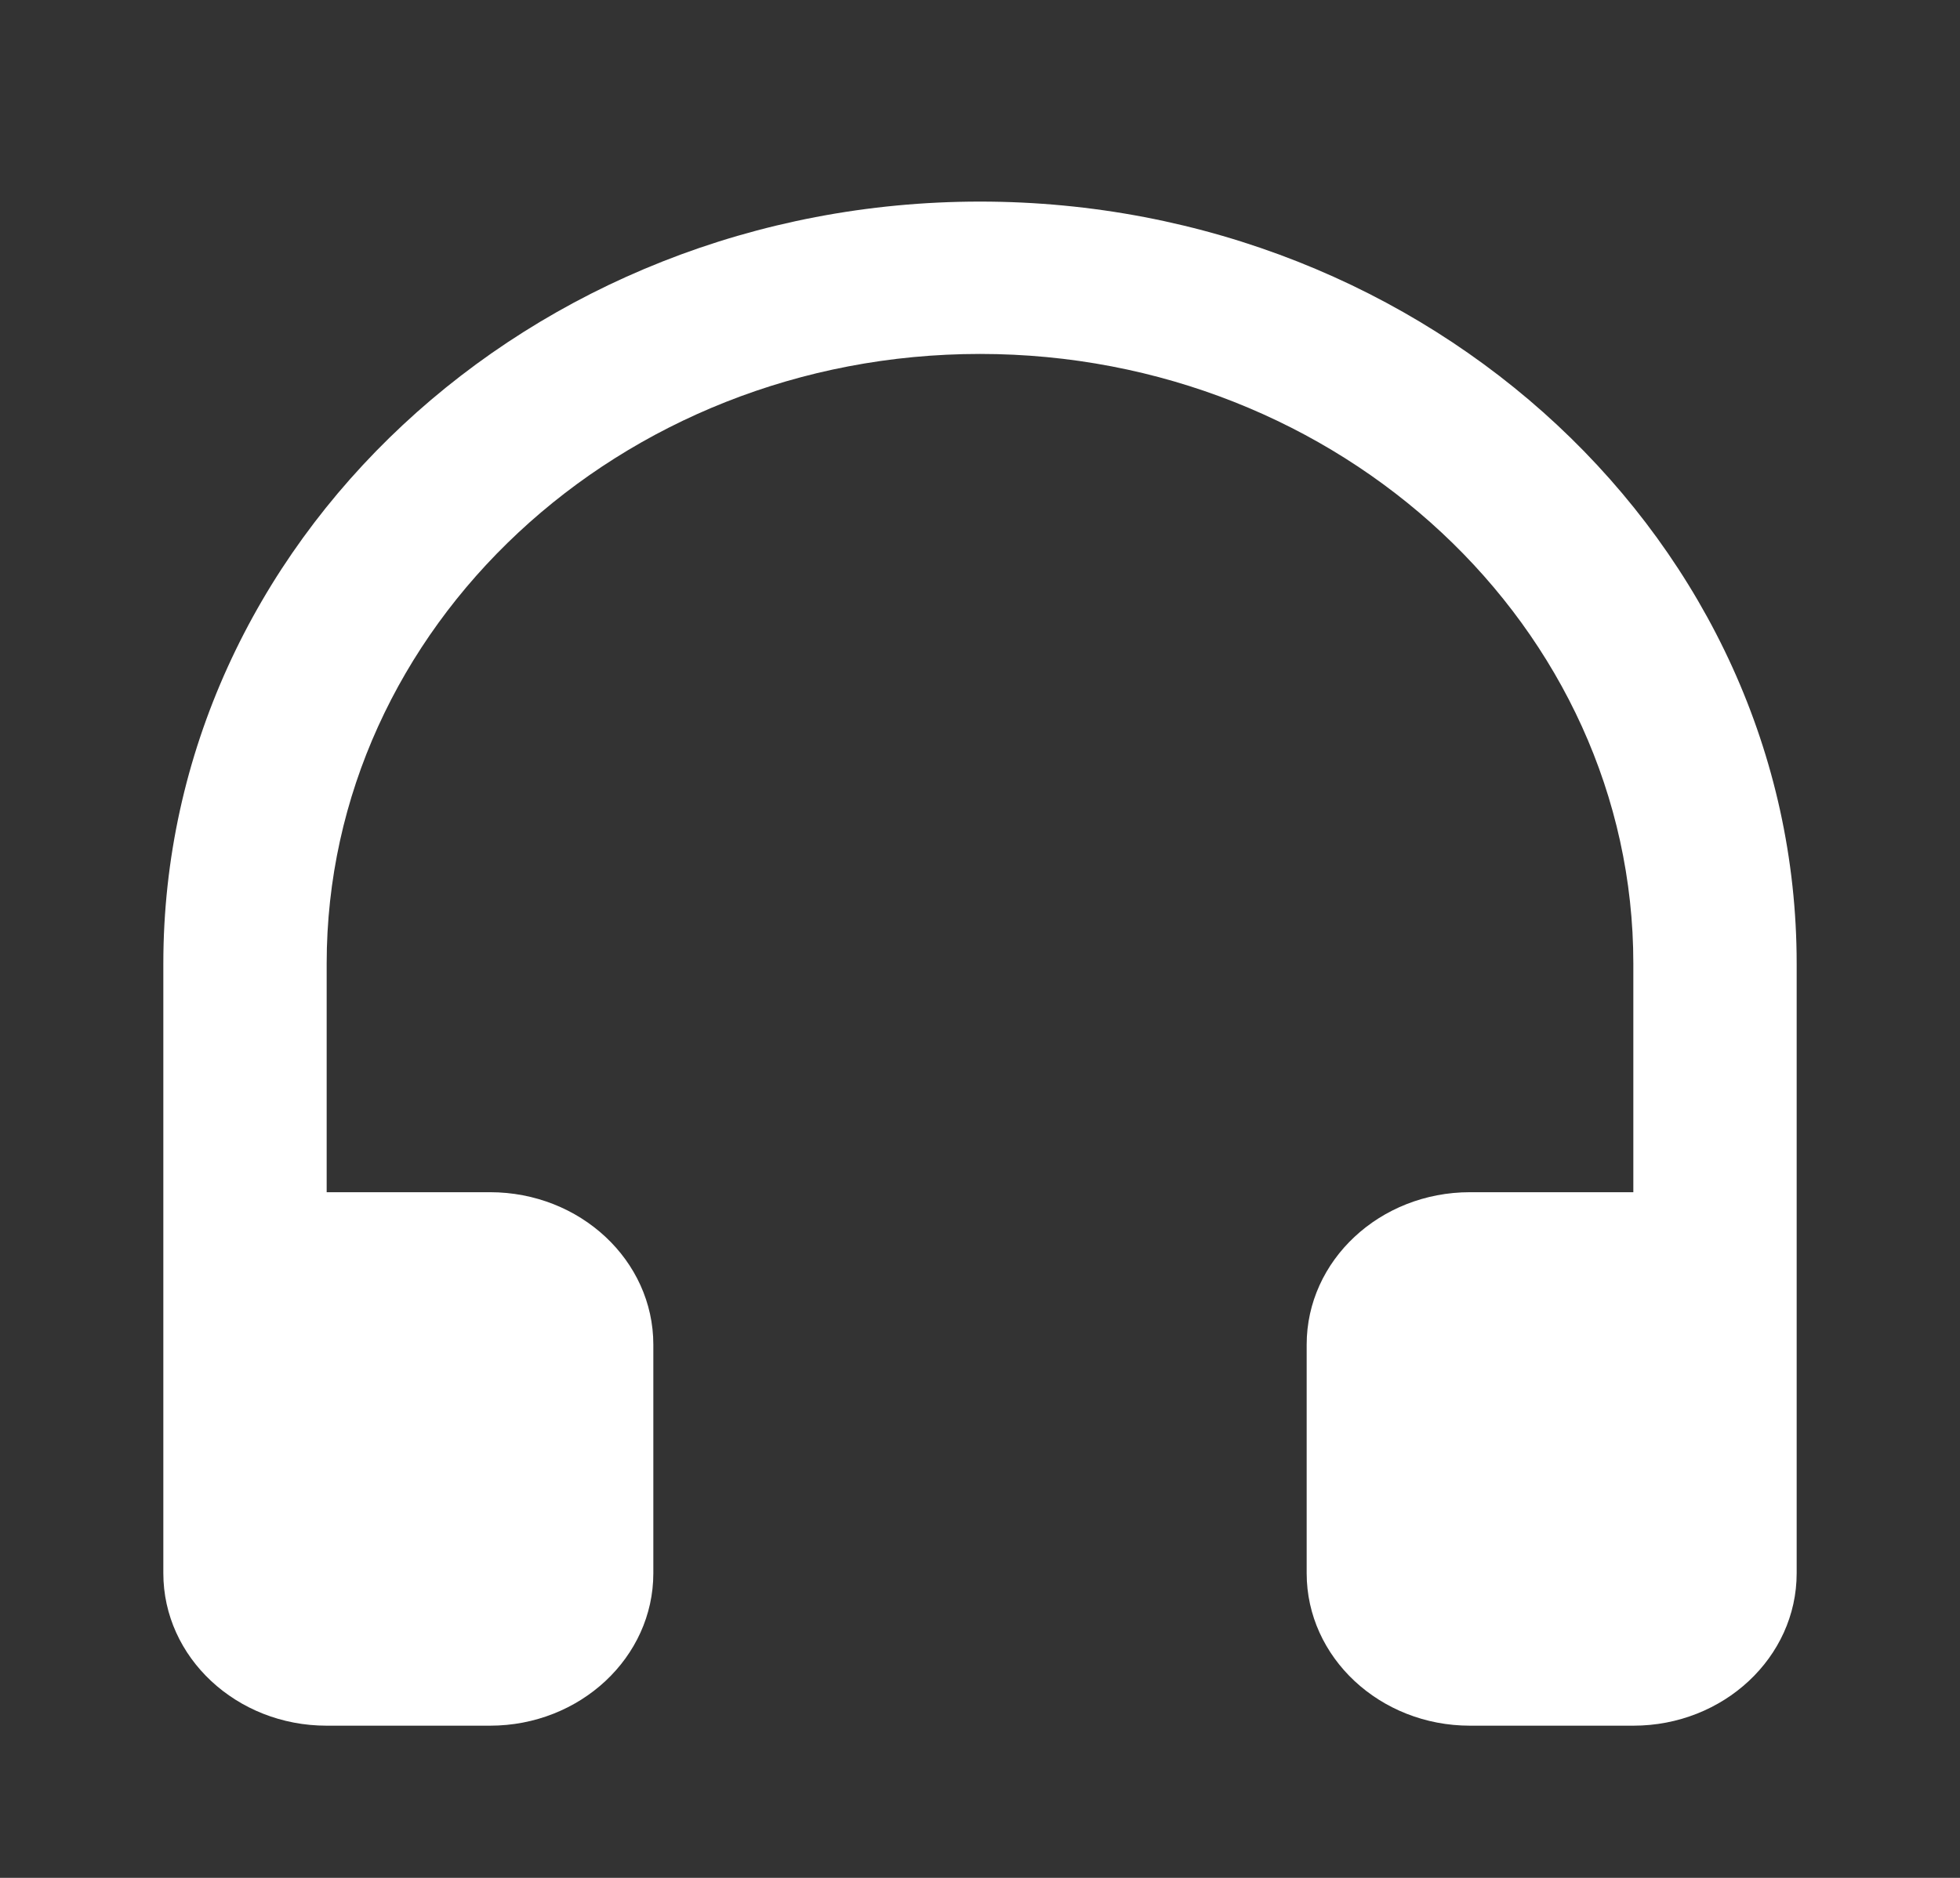 <svg width="24" height="23" viewBox="0 0 24 23" fill="none" xmlns="http://www.w3.org/2000/svg">
<rect x="0" y="0" width="24" height="23" fill="#333333" stroke="none"/>
<path d="M12 2.469C6.486 2.469 2 6.655 2 11.802V19.269C2 20.299 2.895 21.136 4 21.136H6C7.104 21.136 8 20.299 8 19.269V16.469C8 15.438 7.104 14.602 6 14.602H4V11.802C4 7.684 7.589 4.335 12 4.335C16.411 4.335 20 7.684 20 11.802V14.602H18C16.896 14.602 16 15.438 16 16.469V19.269C16 20.299 16.896 21.136 18 21.136H20C21.104 21.136 22 20.299 22 19.269V11.802C22 6.655 17.514 2.469 12 2.469Z" fill="white"/>
</svg>
